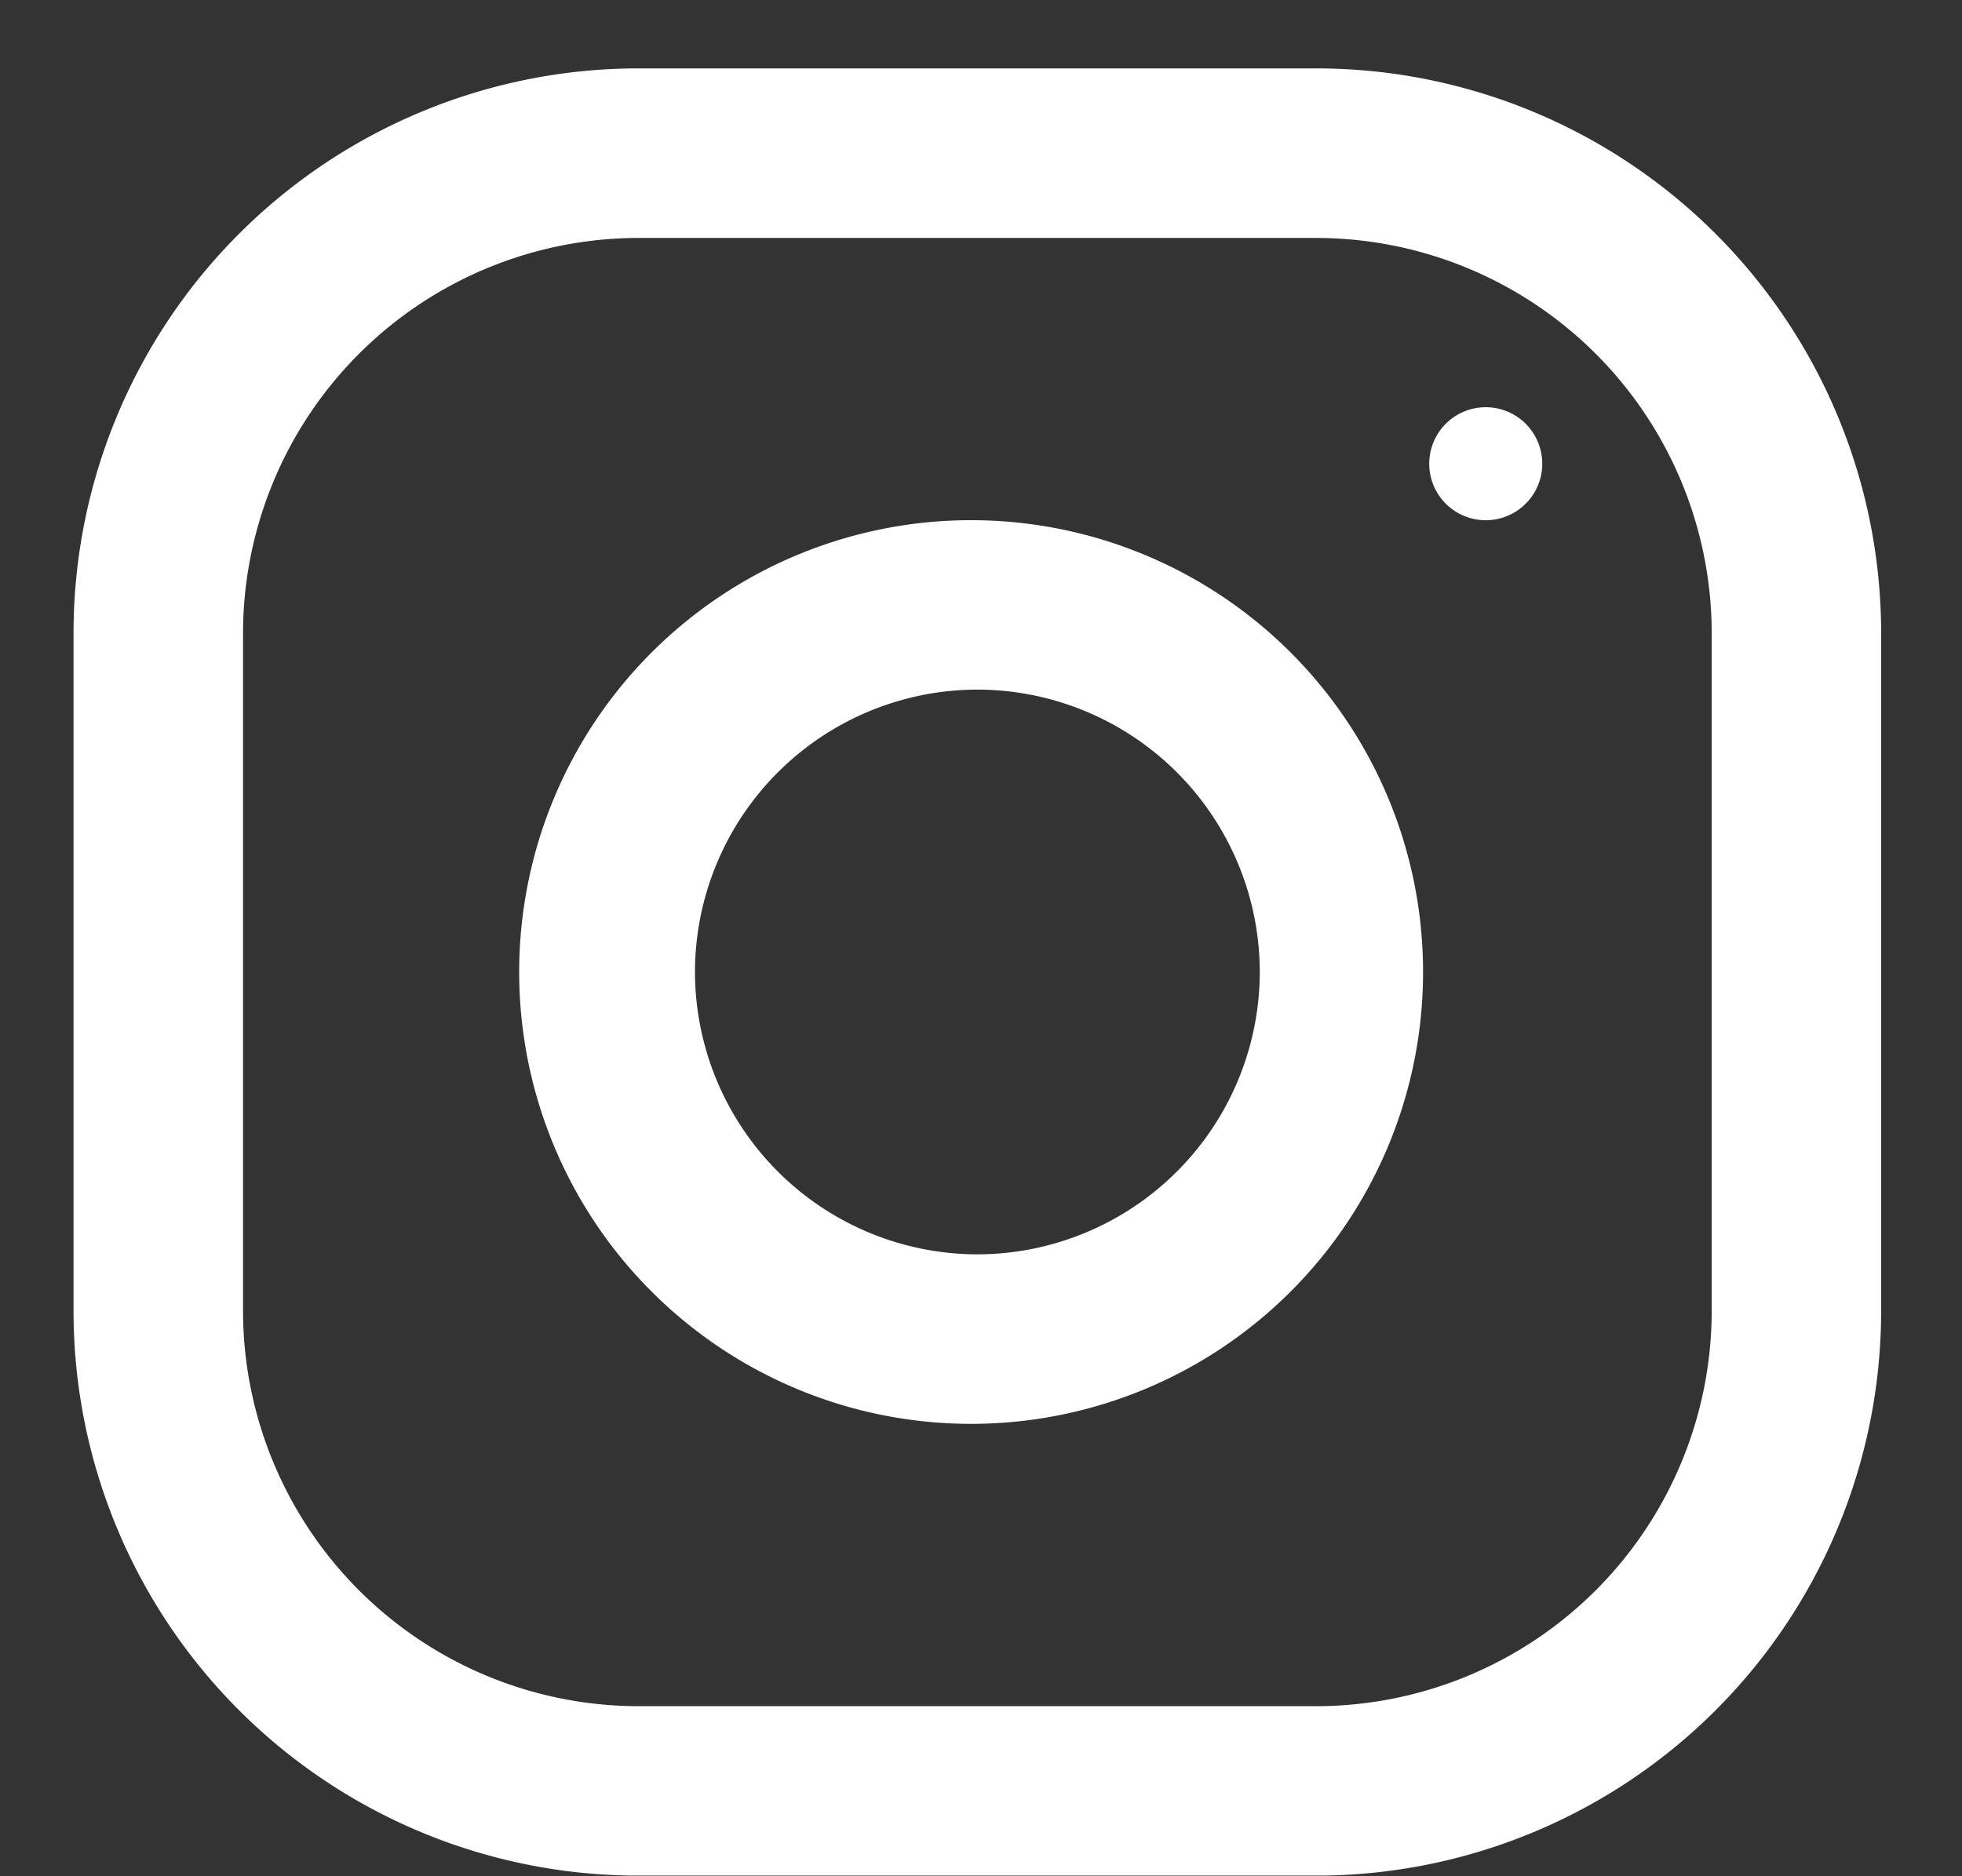 <svg width="23" height="22" fill="none" xmlns="http://www.w3.org/2000/svg"><rect width="100%" height="100%" fill="#333333" stroke="none"/><g clip-path="url(#clip0)"><g clip-path="url(#clip1)" fill="#fff"><path d="M15.43.802H7.485A6.623 6.623 0 00.862 7.424v7.947a6.623 6.623 0 006.622 6.622h7.947a6.623 6.623 0 006.621-6.622V7.424A6.623 6.623 0 0015.431.802zm4.636 14.569a4.64 4.64 0 01-4.635 4.635H7.484a4.64 4.64 0 01-4.635-4.635V7.424A4.64 4.64 0 017.484 2.79h7.947a4.64 4.64 0 014.635 4.635v7.947z"/><path d="M11.457 6.1a5.298 5.298 0 100 10.595 5.298 5.298 0 000-10.595zm0 8.608a3.316 3.316 0 01-3.31-3.31 3.315 3.315 0 013.31-3.312 3.315 3.315 0 013.311 3.311 3.316 3.316 0 01-3.31 3.311zm5.96-8.608a.662.662 0 100-1.325.662.662 0 000 1.325z"/></g></g><defs><clipPath id="clip0"><path fill="#fff" transform="translate(.862 .802)" d="M0 0h21.19v21.19H0z"/></clipPath><clipPath id="clip1"><path fill="#fff" transform="translate(.862 .802)" d="M0 0h21.19v21.19H0z"/></clipPath></defs></svg>